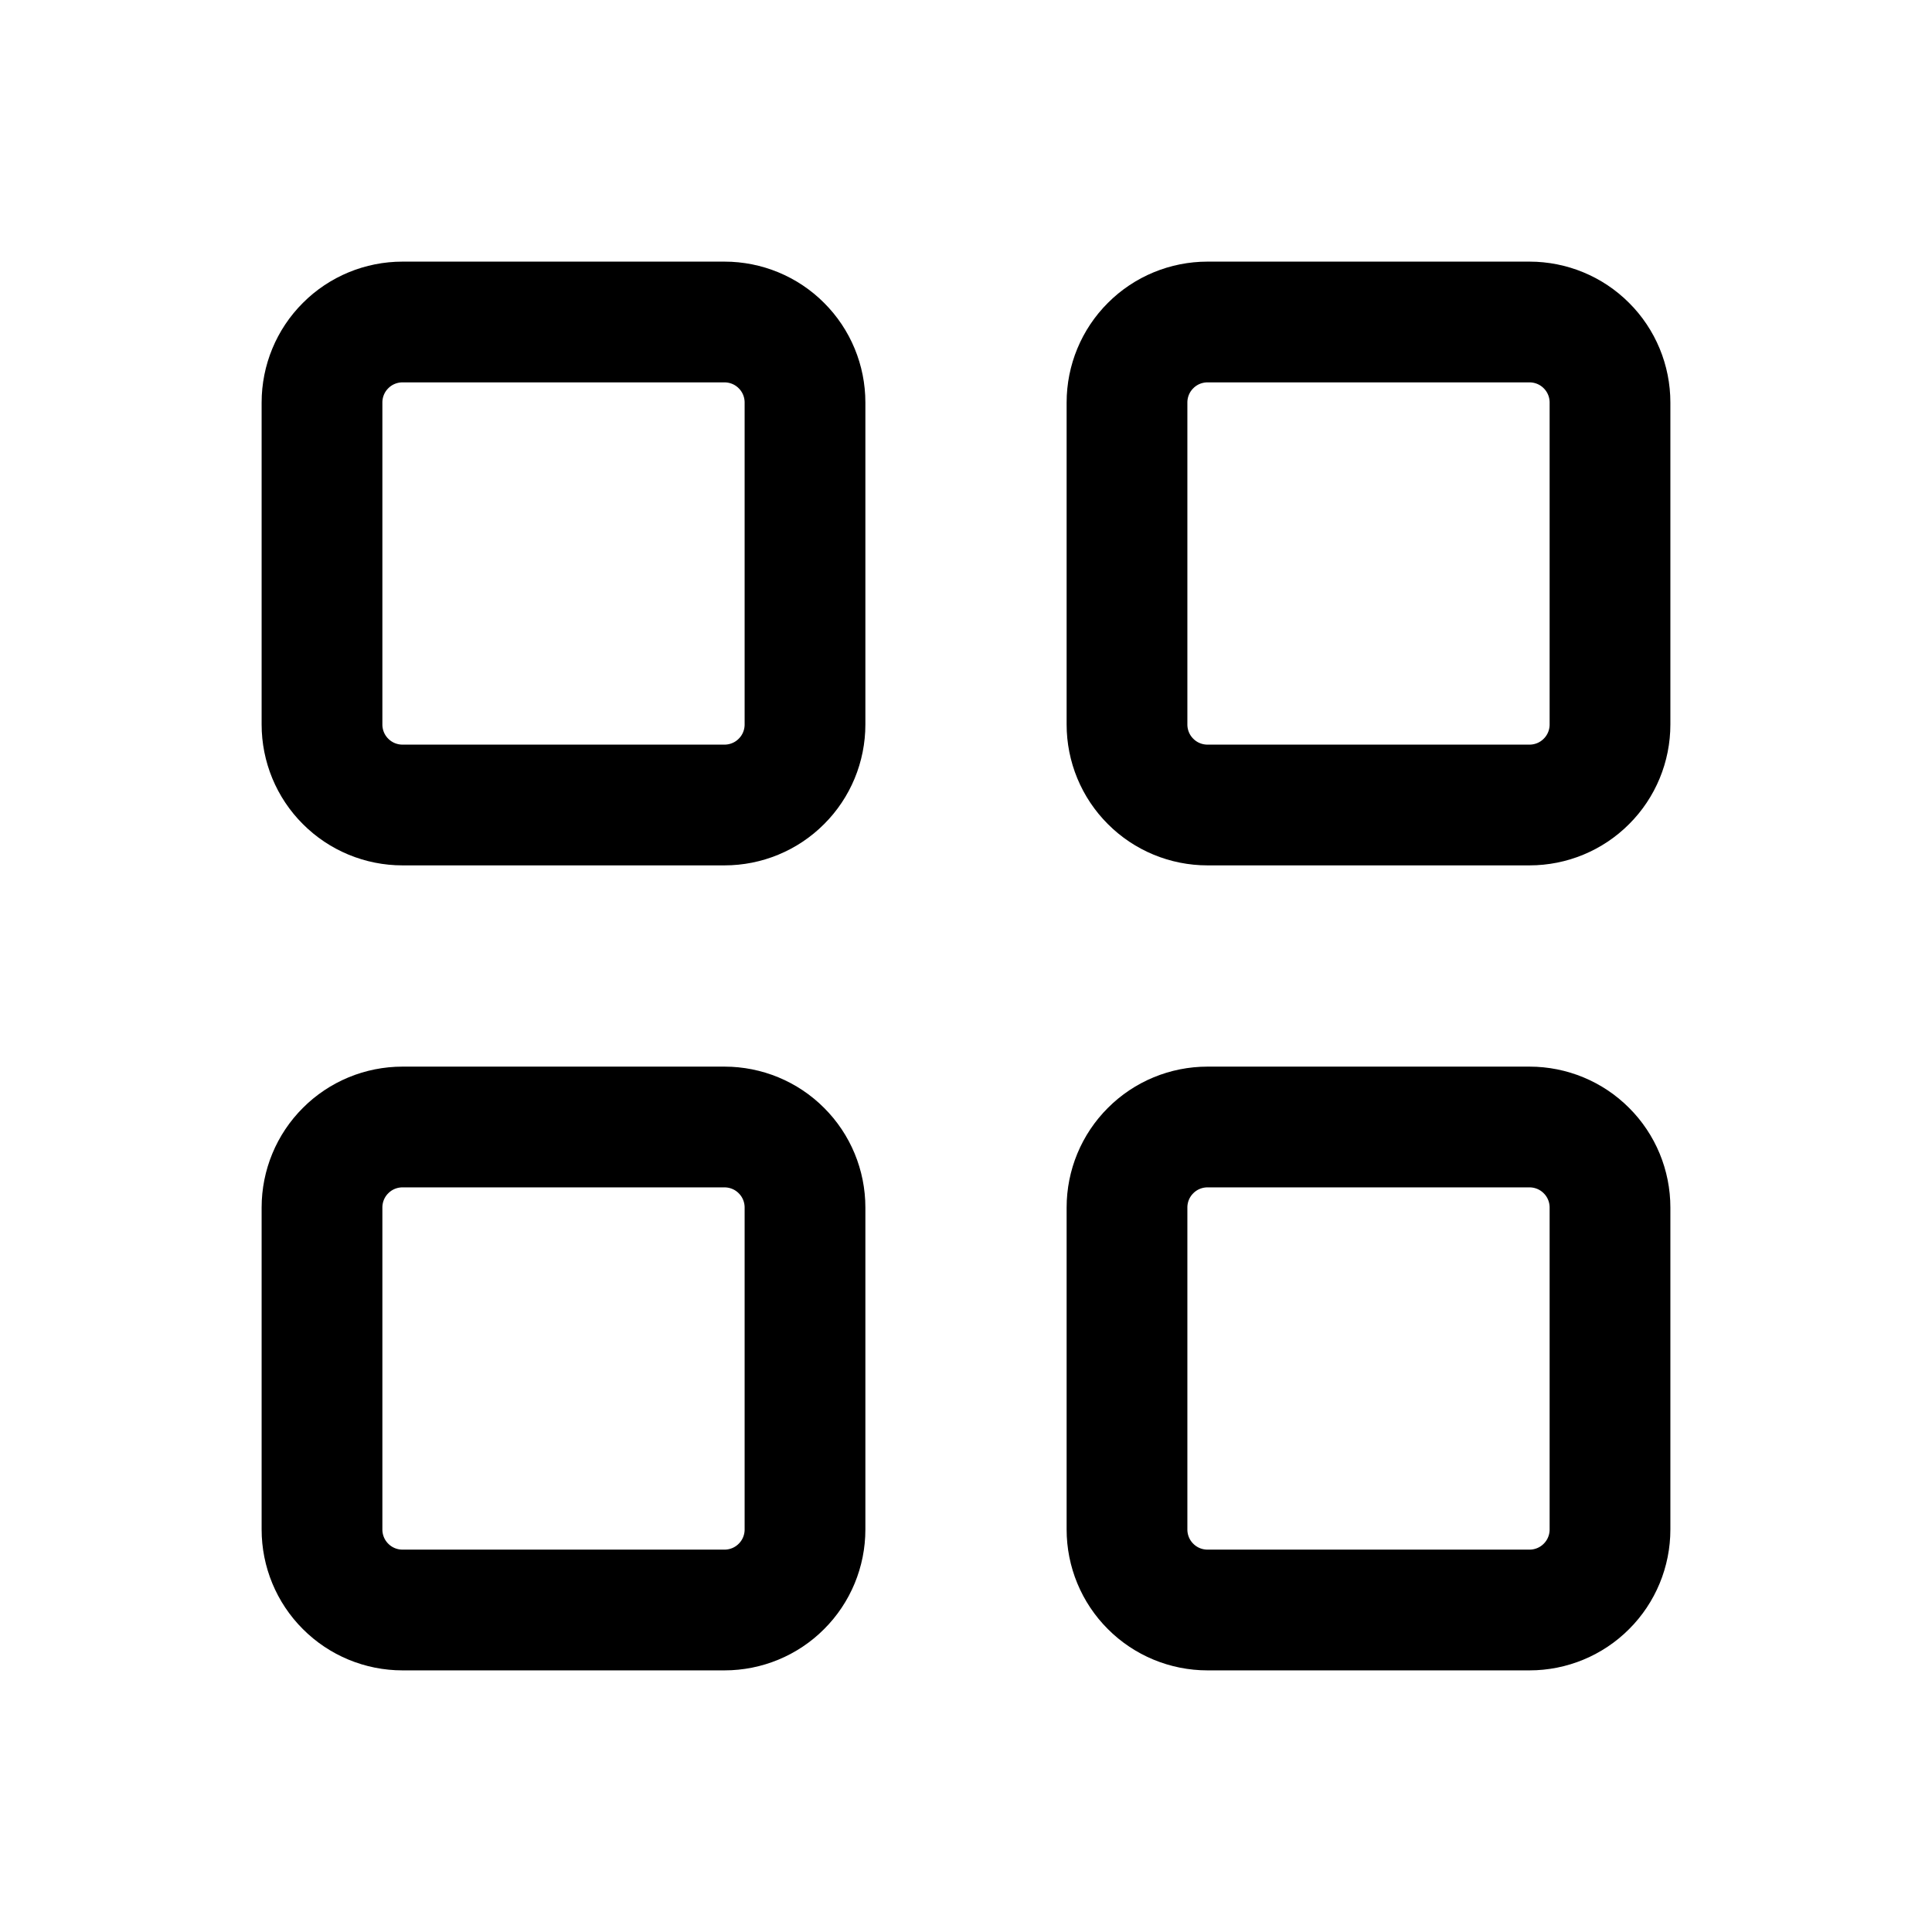<svg xmlns="http://www.w3.org/2000/svg" width="1.5em" height="1.5em" fill="none" viewBox="0 0 24 24"><path stroke="currentColor" stroke-linecap="round" stroke-linejoin="round" stroke-width="1.5" d="M4 5C4 4.735 4.105 4.48 4.293 4.293 4.48 4.105 4.735 4 5 4H9C9.265 4 9.52 4.105 9.707 4.293 9.895 4.48 10 4.735 10 5V9C10 9.265 9.895 9.52 9.707 9.707 9.52 9.895 9.265 10 9 10H5C4.735 10 4.48 9.895 4.293 9.707 4.105 9.52 4 9.265 4 9V5ZM14 5C14 4.735 14.105 4.48 14.293 4.293 14.48 4.105 14.735 4 15 4H19C19.265 4 19.52 4.105 19.707 4.293 19.895 4.48 20 4.735 20 5V9C20 9.265 19.895 9.52 19.707 9.707 19.52 9.895 19.265 10 19 10H15C14.735 10 14.48 9.895 14.293 9.707 14.105 9.52 14 9.265 14 9V5ZM4 15C4 14.735 4.105 14.48 4.293 14.293 4.48 14.105 4.735 14 5 14H9C9.265 14 9.52 14.105 9.707 14.293 9.895 14.48 10 14.735 10 15V19C10 19.265 9.895 19.52 9.707 19.707 9.52 19.895 9.265 20 9 20H5C4.735 20 4.48 19.895 4.293 19.707 4.105 19.52 4 19.265 4 19V15ZM14 15C14 14.735 14.105 14.48 14.293 14.293 14.48 14.105 14.735 14 15 14H19C19.265 14 19.52 14.105 19.707 14.293 19.895 14.48 20 14.735 20 15V19C20 19.265 19.895 19.52 19.707 19.707 19.52 19.895 19.265 20 19 20H15C14.735 20 14.48 19.895 14.293 19.707 14.105 19.52 14 19.265 14 19V15Z"/></svg>